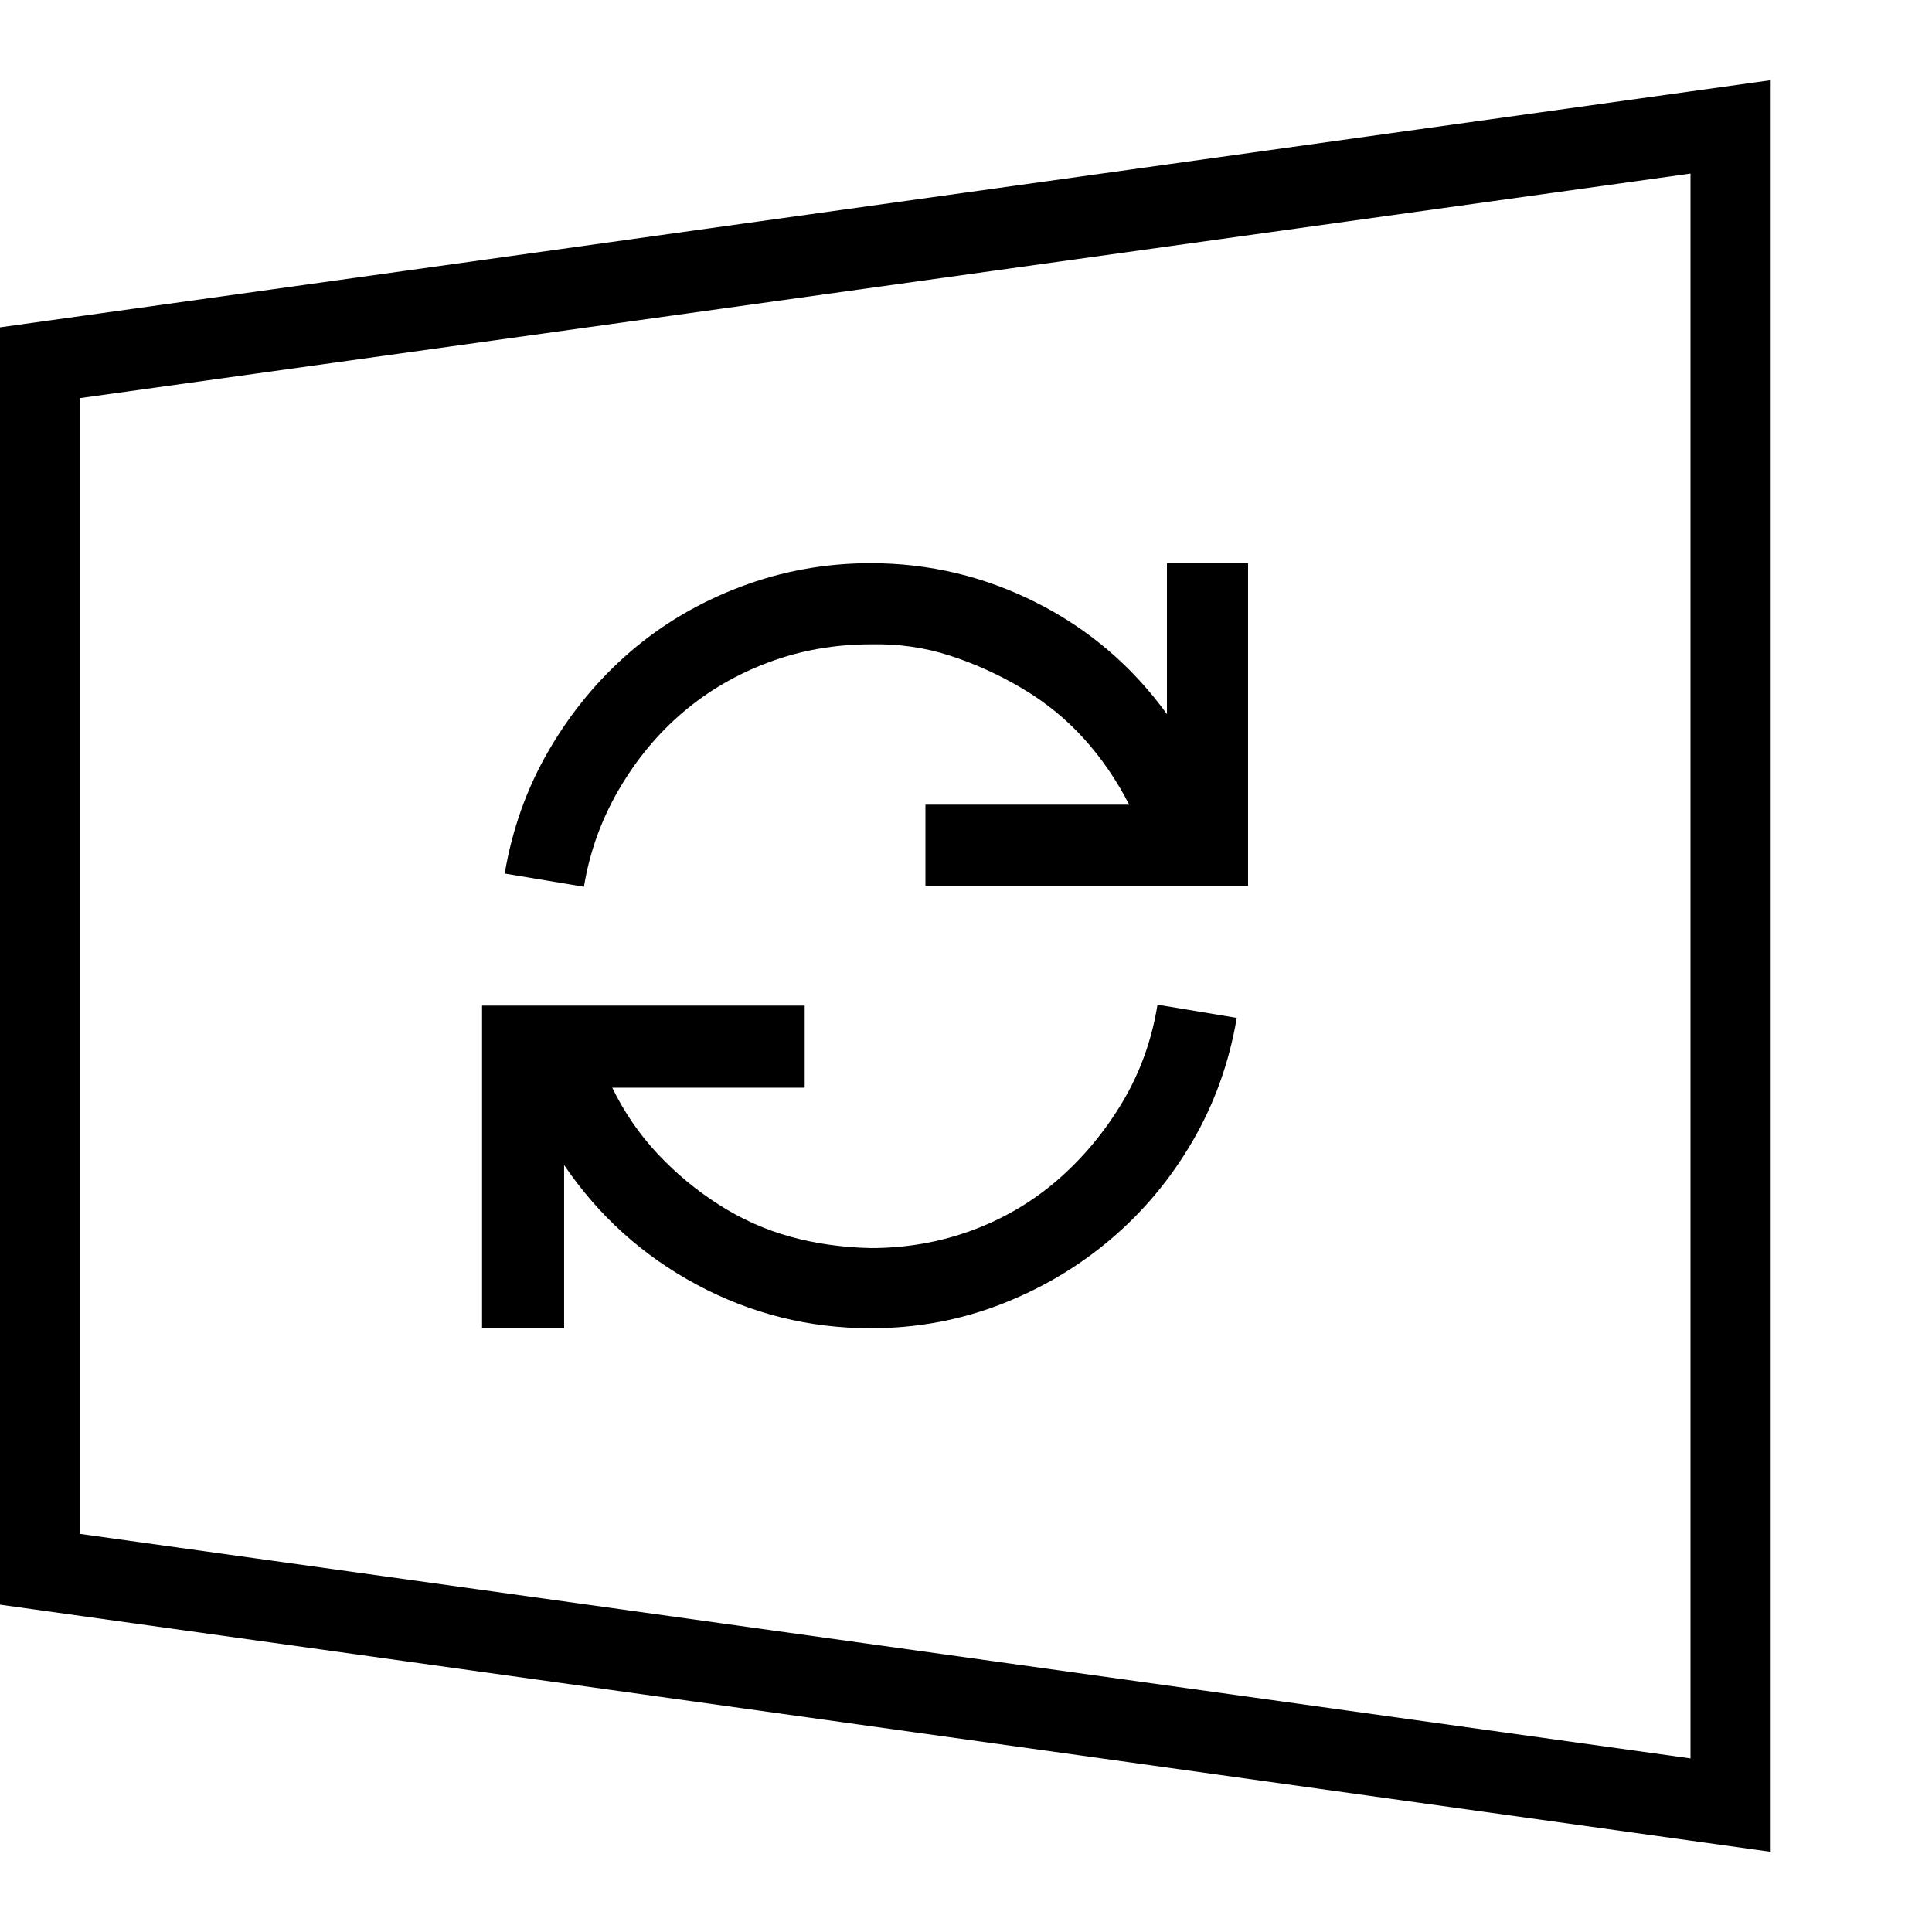 <svg xmlns="http://www.w3.org/2000/svg" viewBox="0 0 2048 2048">
  <path d="M598 1408h-87v-342h342v87H649q19 39 48 70t65 54 76 34 85 12q57 0 108-19t91-54 68-82 37-103l84 14q-12 71-47 131t-87 104-117 69-137 25q-98 0-184-46t-141-127v173zm325-725q-57 0-108 19t-91 53-68 82-37 103l-84-14q12-71 47-131t86-104 117-69 138-25q93 0 176 42t138 118V597h86v342H981v-86h216q-20-39-48-70t-65-53-77-35-84-12zm954-598v1878L0 1701V347L1877 85zm-85 99L85 422v1204l1707 238V184z" />
</svg>
